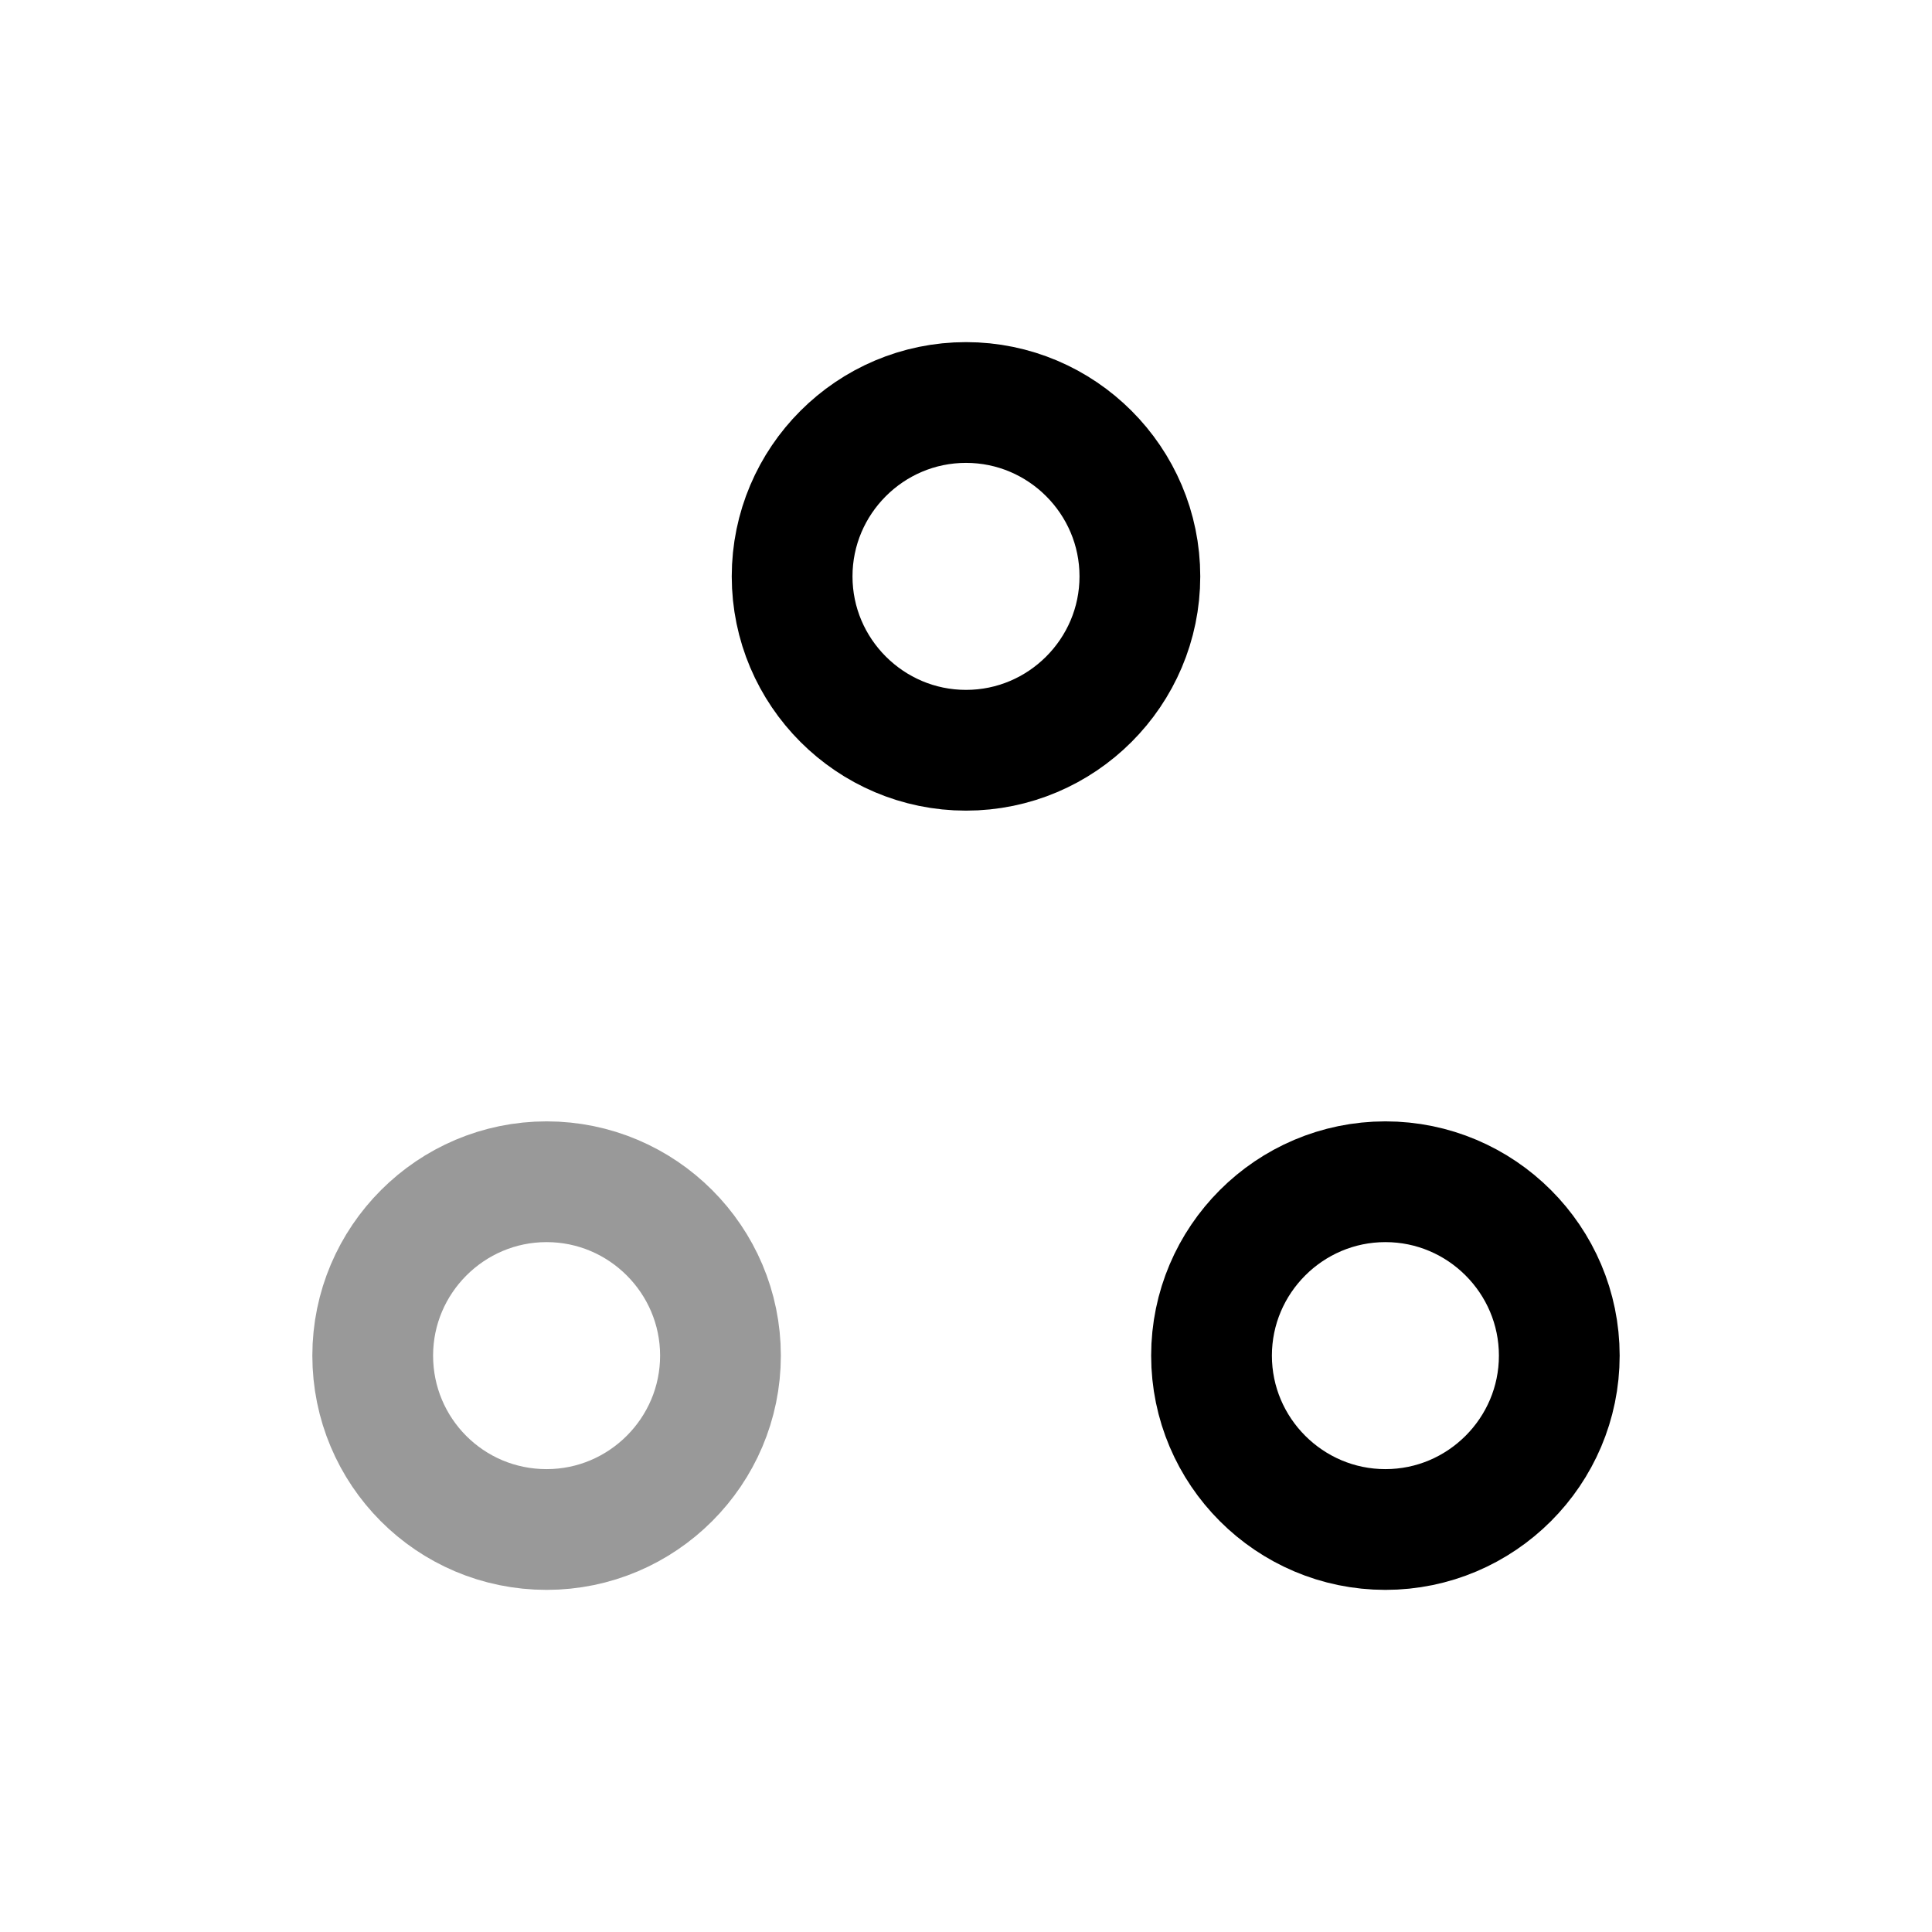 <svg width="24" height="24" fill="none" xmlns="http://www.w3.org/2000/svg" viewBox="0 0 24 24"><path d="M12 9.32c1.19 0 2.16-.97 2.16-2.16C14.16 5.97 13.19 5 12 5c-1.19 0-2.16.97-2.16 2.16 0 1.19.97 2.16 2.16 2.16z" stroke="currentColor" stroke-width="1.5" stroke-linecap="round" stroke-linejoin="round"/><path opacity=".4" d="M6.79 19c1.19 0 2.16-.97 2.16-2.16 0-1.19-.97-2.16-2.16-2.16-1.19 0-2.16.97-2.16 2.16 0 1.19.96 2.16 2.16 2.16z" stroke="currentColor" stroke-width="1.5" stroke-linecap="round" stroke-linejoin="round"/><path d="M17.21 19c1.19 0 2.16-.97 2.16-2.16 0-1.19-.97-2.16-2.16-2.16-1.19 0-2.16.97-2.16 2.16 0 1.19.97 2.16 2.16 2.16z" stroke="currentColor" stroke-width="1.5" stroke-linecap="round" stroke-linejoin="round"/></svg>